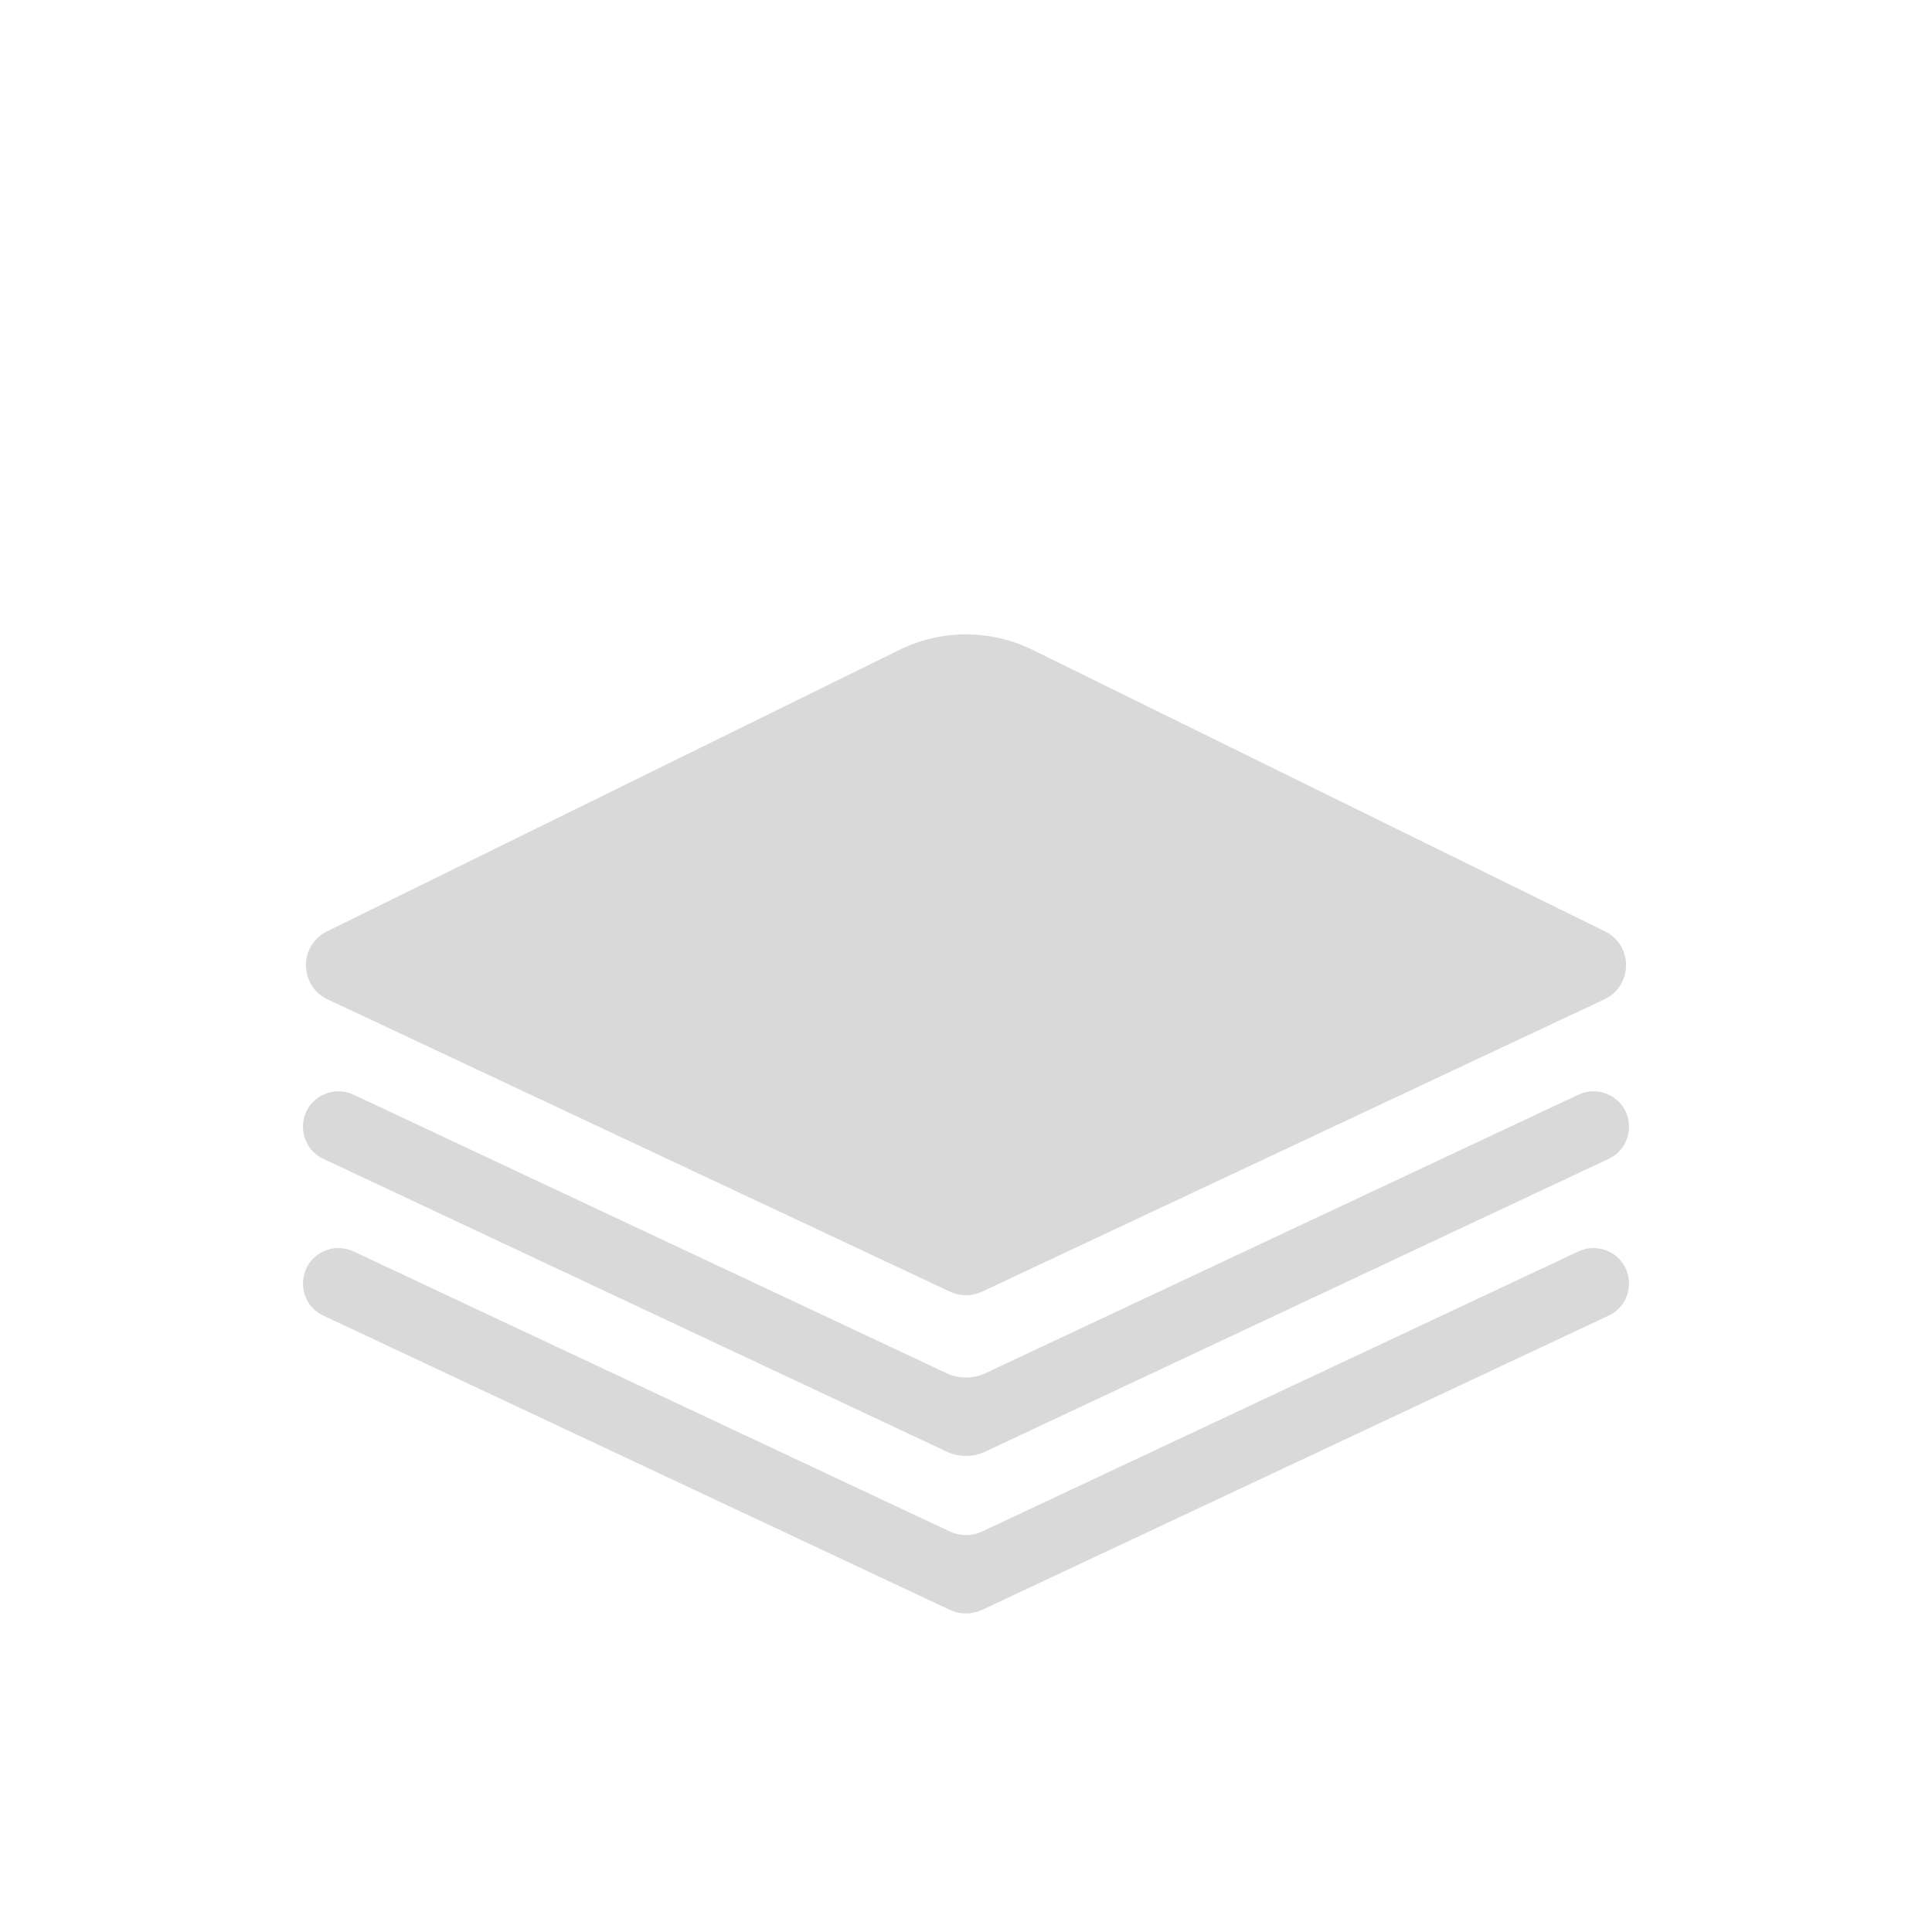 <svg width="256" height="256" viewBox="0 0 256 256" fill="none" xmlns="http://www.w3.org/2000/svg">
  <path d="M43.415 132.422C39.621 130.64 39.572 125.26 43.334 123.41L119.174 86.114C124.74 83.377 131.26 83.377 136.826 86.114L212.666 123.41C216.428 125.26 216.379 130.64 212.585 132.422L130.126 171.151C128.779 171.784 127.221 171.784 125.874 171.151L43.415 132.422Z" fill="#D9D9D9"/>
  <path fill-rule="evenodd" clip-rule="evenodd" d="M46.847 145.048C45.555 144.441 44.056 144.455 42.775 145.085C39.238 146.824 39.284 151.882 42.851 153.557L125.449 192.351C127.065 193.11 128.935 193.11 130.551 192.351L213.149 153.557C216.716 151.882 216.761 146.824 213.225 145.085C211.944 144.455 210.445 144.441 209.153 145.048L130.551 181.966C128.935 182.724 127.065 182.724 125.449 181.966L46.847 145.048Z" fill="#D9D9D9"/>
  <path fill-rule="evenodd" clip-rule="evenodd" d="M46.847 165.819C45.555 165.212 44.056 165.226 42.775 165.856C39.238 167.595 39.284 172.653 42.851 174.328L125.874 213.322C127.221 213.954 128.779 213.954 130.125 213.322L213.149 174.328C216.716 172.653 216.761 167.595 213.225 165.856C211.944 165.226 210.445 165.212 209.153 165.819L130.125 202.936C128.779 203.569 127.221 203.569 125.874 202.936L46.847 165.819Z" fill="#D9D9D9"/>
</svg>
